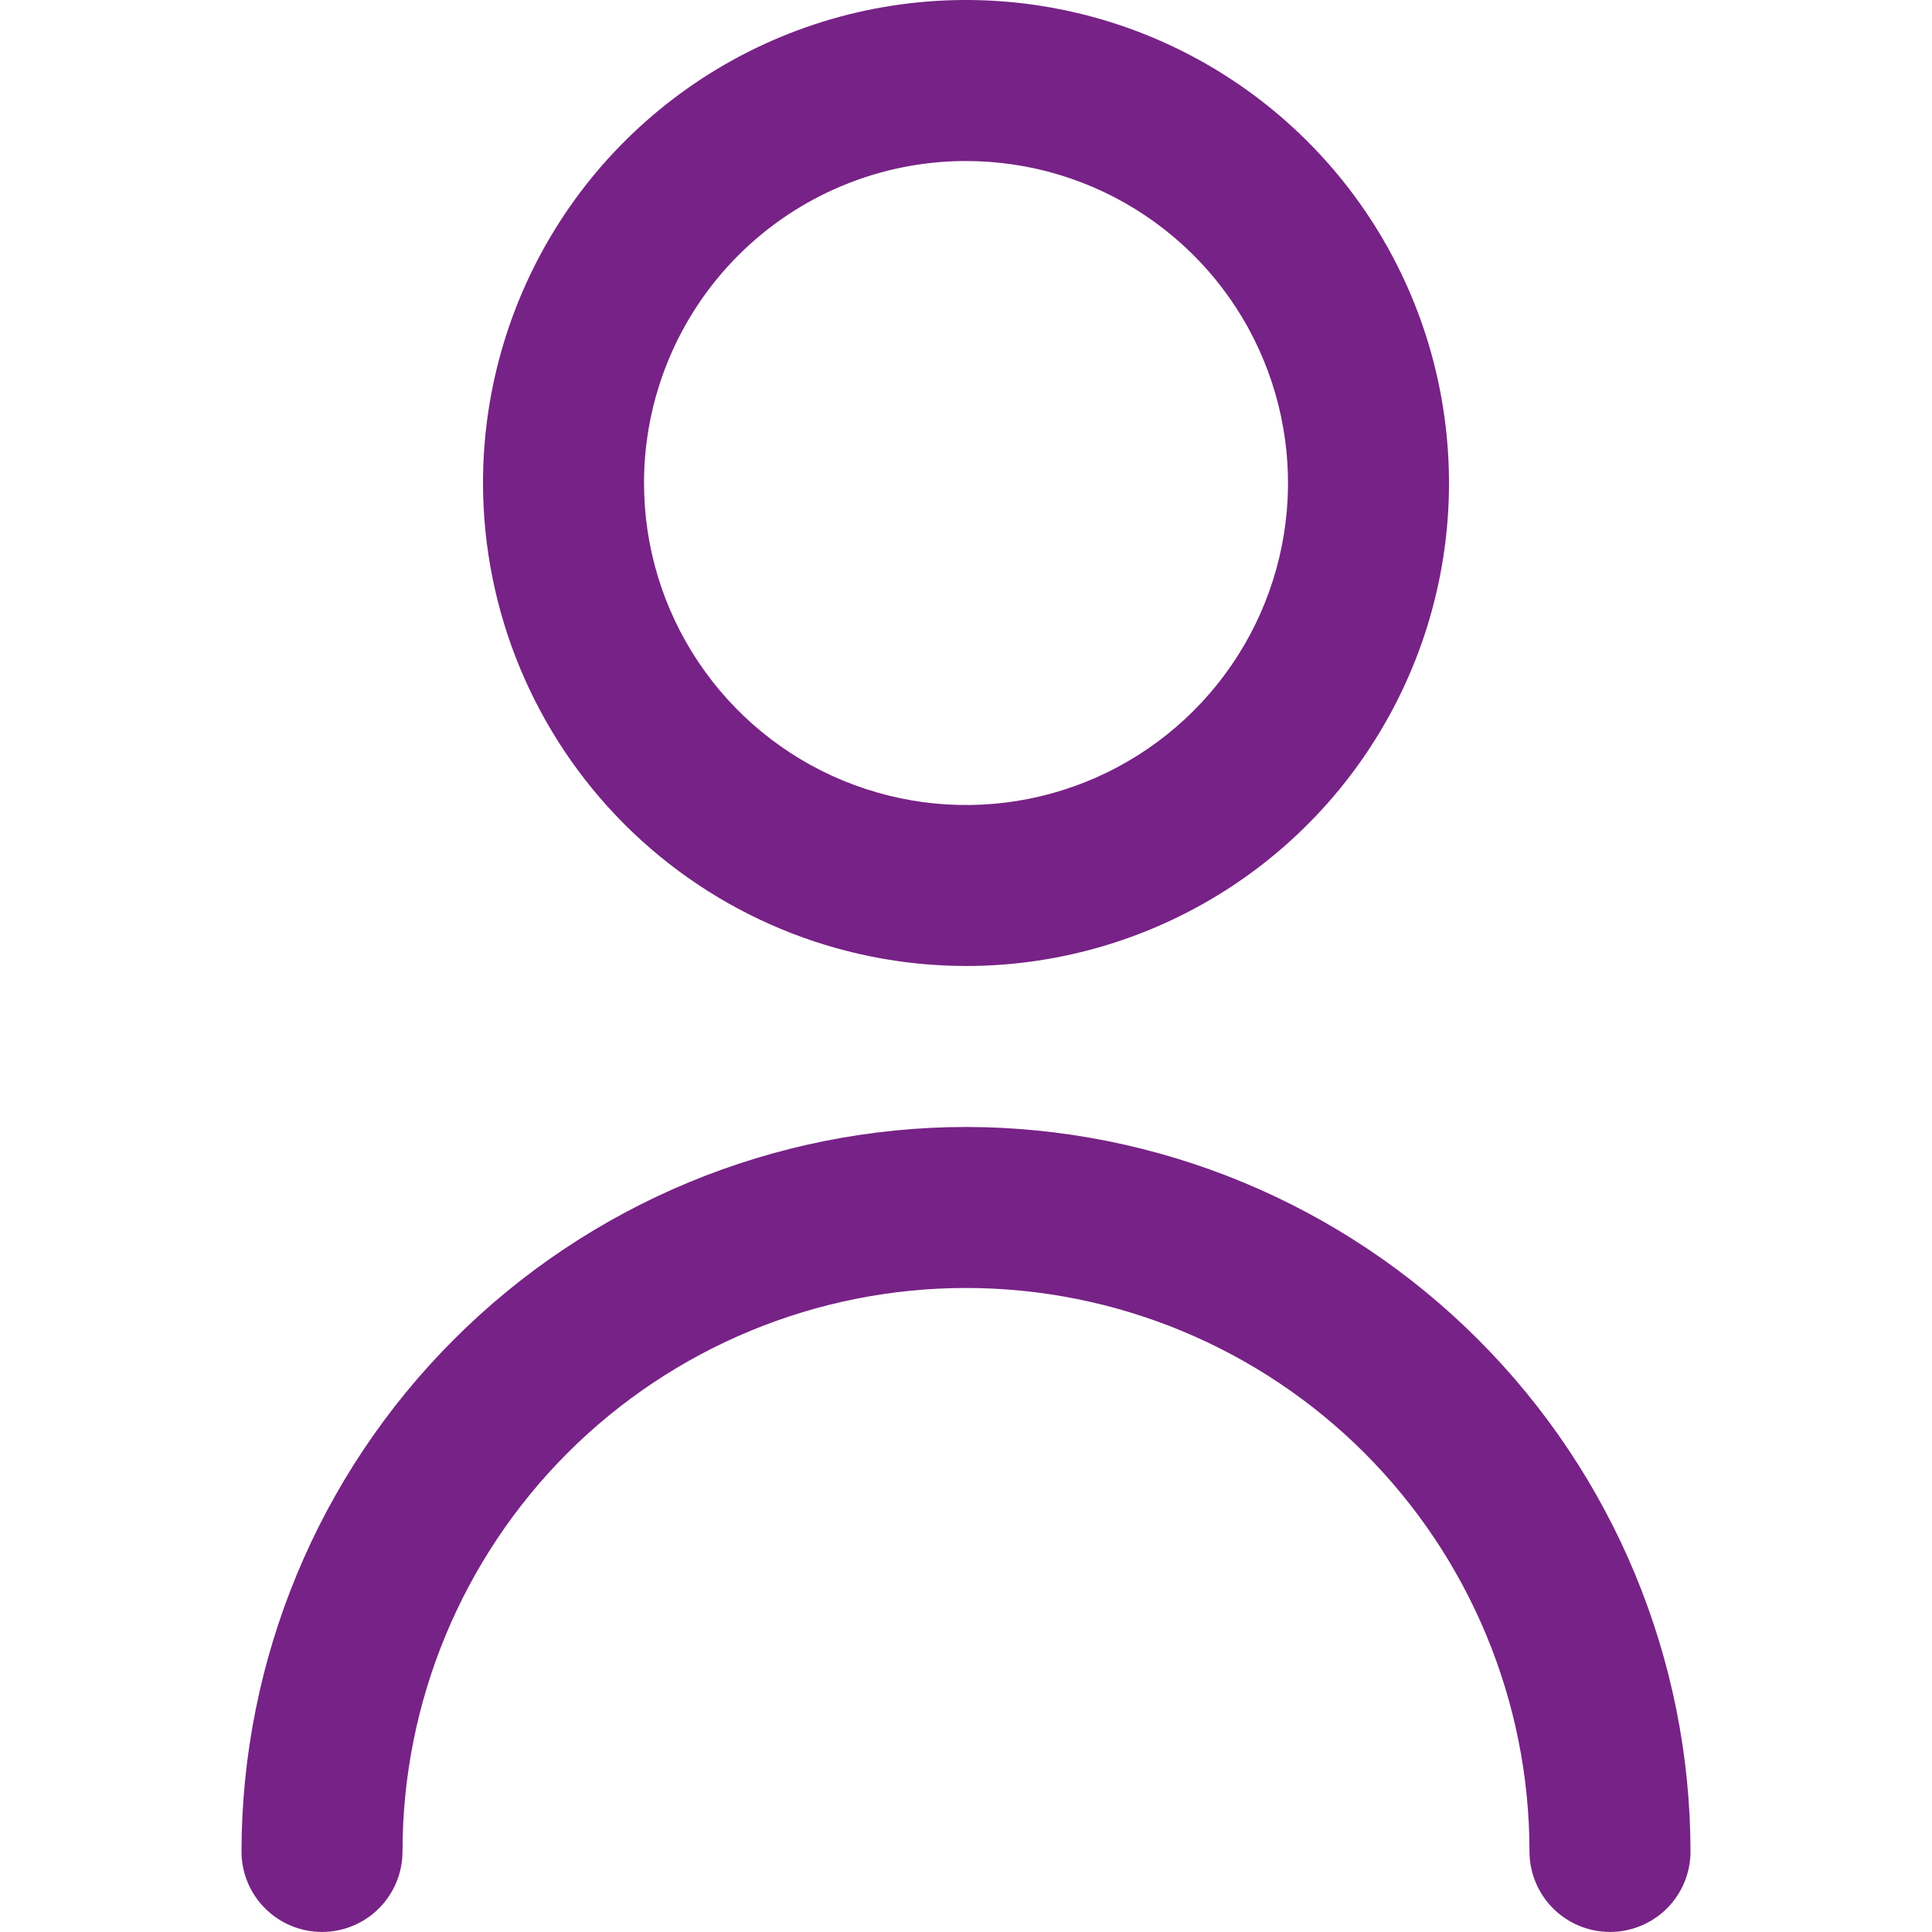 <svg width="32" height="32" viewBox="0 0 32 32" fill="none" xmlns="http://www.w3.org/2000/svg">
<g clip-path="url(#clip0_2005_6826)">
<path d="M16 16C17.582 16 19.129 15.531 20.445 14.652C21.76 13.773 22.785 12.523 23.391 11.062C23.997 9.6 24.155 7.991 23.846 6.439C23.538 4.887 22.776 3.462 21.657 2.343C20.538 1.224 19.113 0.462 17.561 0.154C16.009 -0.155 14.4 0.003 12.938 0.609C11.477 1.214 10.227 2.24 9.348 3.555C8.469 4.871 8 6.418 8 8C8.002 10.121 8.846 12.155 10.345 13.655C11.845 15.154 13.879 15.998 16 16ZM16 2.667C17.055 2.667 18.086 2.979 18.963 3.566C19.84 4.152 20.524 4.984 20.927 5.959C21.331 6.934 21.437 8.006 21.231 9.04C21.025 10.075 20.517 11.025 19.771 11.771C19.025 12.517 18.075 13.025 17.041 13.231C16.006 13.437 14.934 13.331 13.959 12.927C12.985 12.524 12.152 11.84 11.566 10.963C10.979 10.086 10.667 9.055 10.667 8C10.667 6.586 11.229 5.229 12.229 4.229C13.229 3.229 14.585 2.667 16 2.667Z" fill="#772286"/>
<path d="M16 18.666C12.819 18.669 9.768 19.935 7.519 22.185C5.269 24.434 4.004 27.485 4 30.666C4 31.02 4.14 31.359 4.391 31.609C4.641 31.859 4.98 31.999 5.333 31.999C5.687 31.999 6.026 31.859 6.276 31.609C6.526 31.359 6.667 31.02 6.667 30.666C6.667 28.191 7.65 25.817 9.4 24.066C11.151 22.316 13.525 21.333 16 21.333C18.475 21.333 20.849 22.316 22.6 24.066C24.35 25.817 25.333 28.191 25.333 30.666C25.333 31.02 25.474 31.359 25.724 31.609C25.974 31.859 26.313 31.999 26.667 31.999C27.02 31.999 27.359 31.859 27.61 31.609C27.86 31.359 28 31.02 28 30.666C27.997 27.485 26.731 24.434 24.481 22.185C22.232 19.935 19.181 18.669 16 18.666Z" fill="#772286"/>
</g>
<defs>
<clipPath id="clip0_2005_6826">
<rect width="32" height="32" fill="white"/>
</clipPath>
</defs>
</svg>
